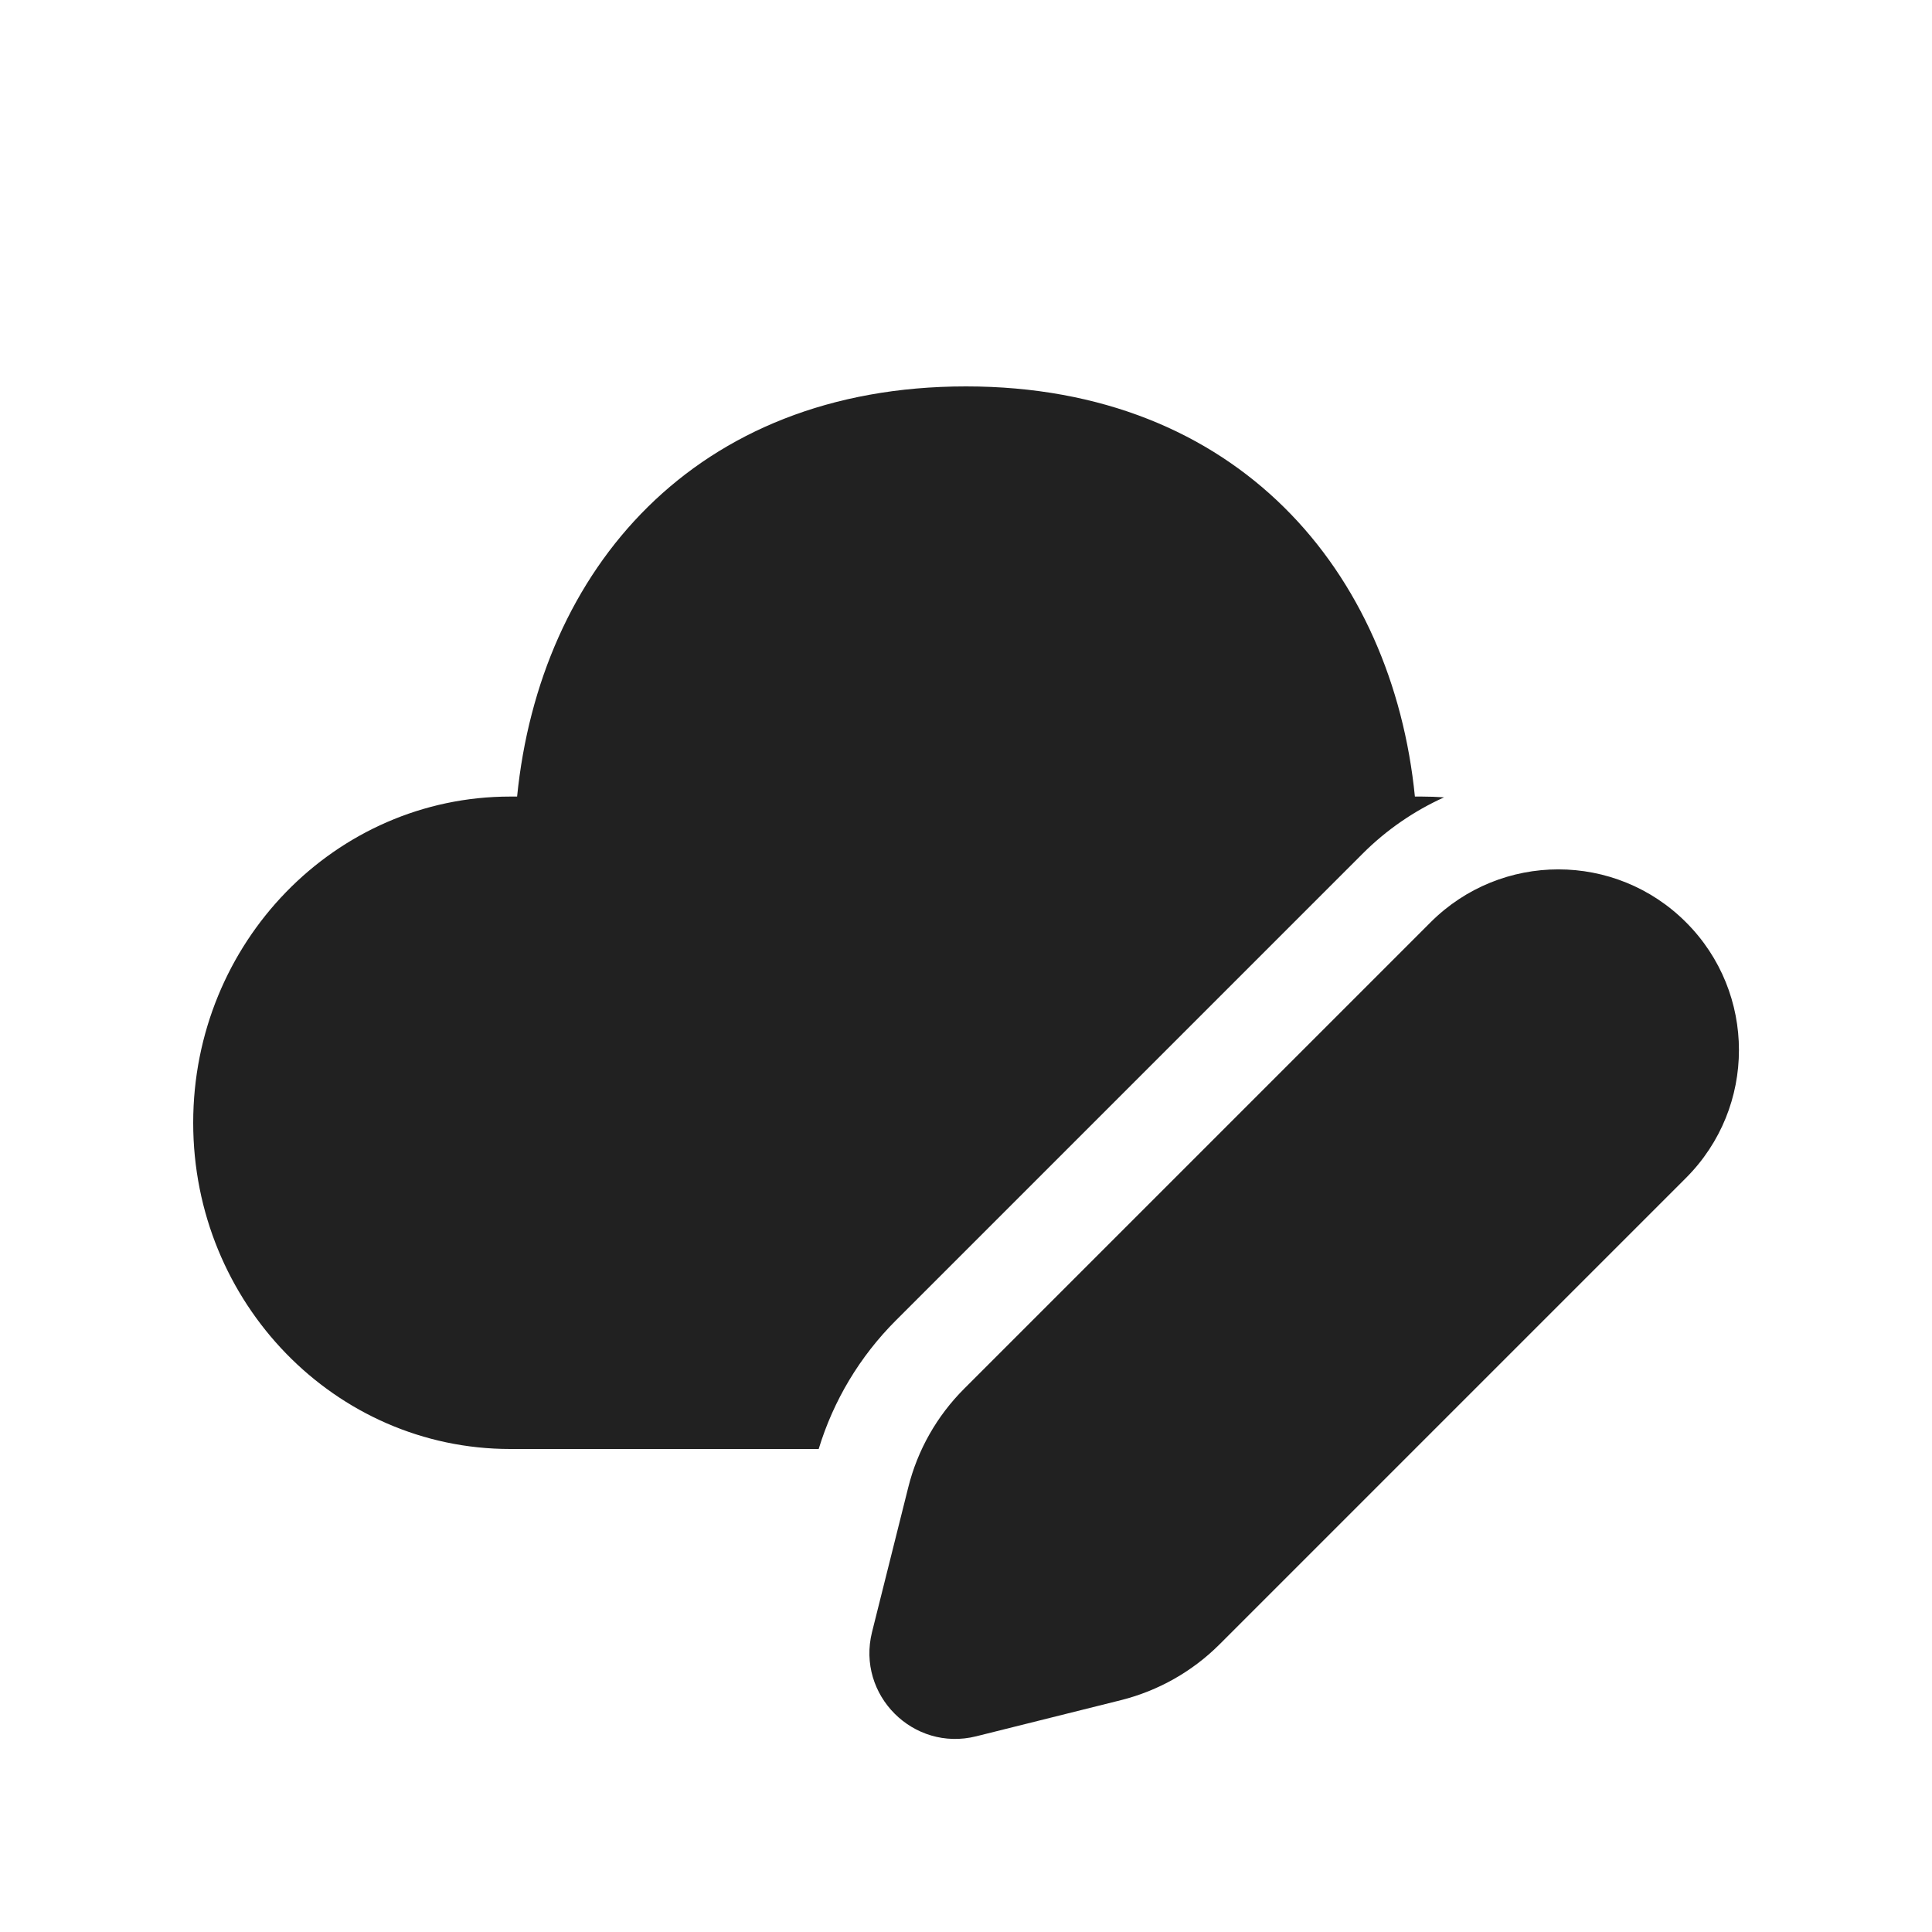 <svg viewBox="0 0 20 20" fill="none" xmlns="http://www.w3.org/2000/svg" height="1em" width="1em">
  <path d="M14.647 8.246C14.415 5.923 12.817 4 10 4C7.183 4 5.587 5.908 5.353 8.246L5.282 8.246C3.469 8.246 2 9.758 2 11.623C2 13.488 3.469 15 5.282 15H8.475C8.627 14.499 8.901 14.042 9.273 13.67L14.102 8.841C14.354 8.588 14.642 8.393 14.949 8.254C14.873 8.249 14.796 8.246 14.718 8.246L14.647 8.246ZM14.809 9.548L9.98 14.377C9.698 14.659 9.498 15.012 9.402 15.398L9.027 16.896C8.865 17.547 9.455 18.137 10.106 17.974L11.604 17.6C11.99 17.503 12.343 17.304 12.625 17.022L17.454 12.193C18.184 11.462 18.184 10.278 17.454 9.548C16.724 8.817 15.54 8.817 14.809 9.548Z" fill="#212121"/>
</svg>
